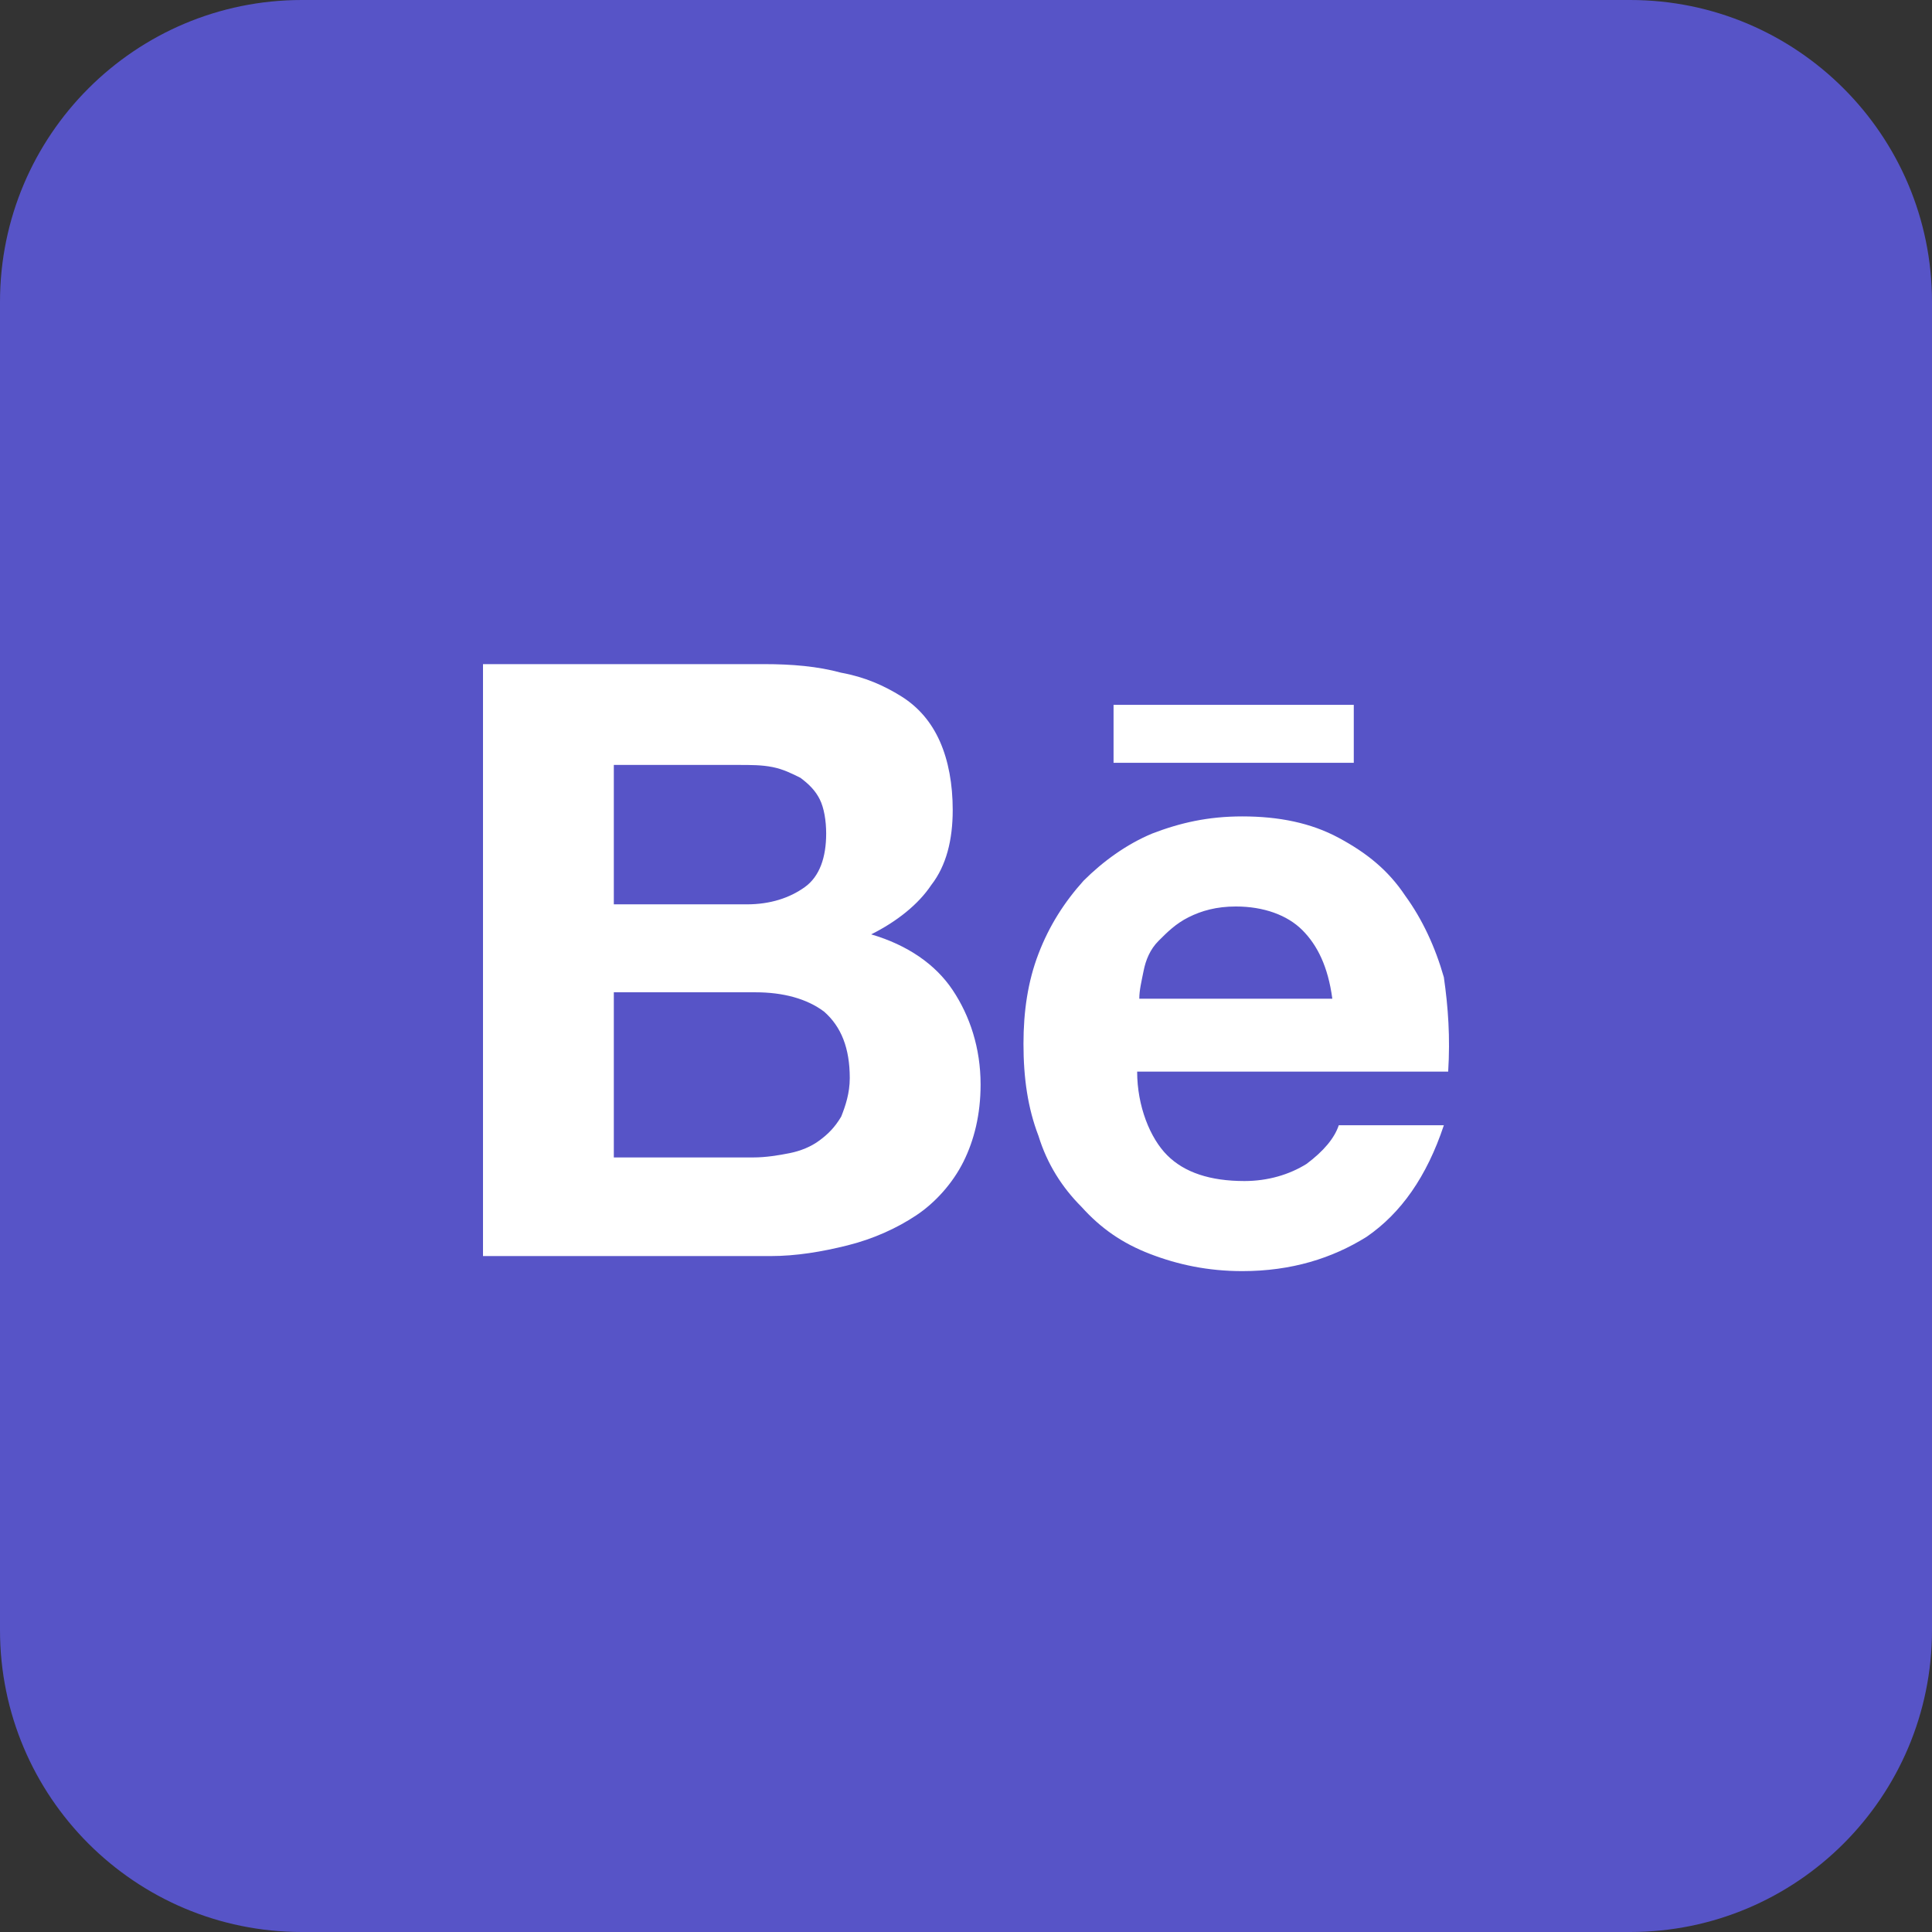 <svg width="56" height="56" viewBox="0 0 56 56" fill="none" xmlns="http://www.w3.org/2000/svg">
<rect x="0" y="0" width="56" height="56" fill="#333333" stroke="none"/>
<path d="M0 8.75C0 3.918 3.918 0 8.75 0H47.25C52.083 0 56 3.918 56 8.75V47.25C56 52.083 52.083 56 47.25 56H8.75C3.918 56 0 52.083 0 47.25V8.75Z" fill="#5754C7"/>
<path d="M22.144 19.25C22.952 19.25 23.698 19.312 24.382 19.499C25.066 19.623 25.625 19.872 26.123 20.183C26.62 20.493 26.993 20.928 27.242 21.488C27.491 22.048 27.615 22.731 27.615 23.477C27.615 24.348 27.428 25.094 26.993 25.653C26.62 26.213 25.998 26.71 25.252 27.083C26.309 27.394 27.117 27.953 27.615 28.7C28.112 29.446 28.423 30.378 28.423 31.435C28.423 32.305 28.236 33.051 27.926 33.673C27.615 34.295 27.117 34.854 26.558 35.227C25.998 35.6 25.315 35.911 24.569 36.097C23.823 36.284 23.076 36.408 22.331 36.408H14V19.25H22.144ZM21.647 26.213C22.331 26.213 22.89 26.026 23.325 25.715C23.76 25.405 23.947 24.845 23.947 24.161C23.947 23.788 23.885 23.415 23.76 23.167C23.636 22.918 23.45 22.731 23.201 22.545C22.952 22.421 22.703 22.296 22.393 22.234C22.082 22.172 21.771 22.172 21.398 22.172H17.792V26.213H21.647ZM21.833 33.549C22.206 33.549 22.579 33.486 22.89 33.424C23.201 33.362 23.512 33.238 23.76 33.051C24.009 32.865 24.196 32.678 24.382 32.367C24.506 32.057 24.631 31.684 24.631 31.248C24.631 30.378 24.382 29.756 23.885 29.321C23.387 28.948 22.703 28.762 21.895 28.762H17.792V33.549H21.833ZM33.832 33.486C34.329 33.984 35.075 34.233 36.07 34.233C36.754 34.233 37.375 34.046 37.873 33.735C38.37 33.362 38.681 32.989 38.805 32.616H41.851C41.354 34.108 40.608 35.165 39.613 35.849C38.618 36.471 37.437 36.844 36.008 36.844C35.013 36.844 34.142 36.657 33.334 36.346C32.526 36.035 31.904 35.6 31.345 34.978C30.785 34.419 30.35 33.735 30.102 32.927C29.791 32.119 29.666 31.248 29.666 30.254C29.666 29.321 29.791 28.451 30.102 27.643C30.412 26.834 30.848 26.151 31.407 25.529C31.967 24.97 32.65 24.472 33.396 24.161C34.205 23.85 35.013 23.664 36.008 23.664C37.064 23.664 37.997 23.85 38.805 24.286C39.613 24.721 40.235 25.218 40.732 25.964C41.23 26.648 41.603 27.456 41.851 28.326C41.976 29.197 42.038 30.067 41.976 31.062H32.961C32.961 32.057 33.334 32.989 33.832 33.486ZM37.748 26.959C37.313 26.524 36.629 26.275 35.821 26.275C35.261 26.275 34.826 26.399 34.453 26.586C34.08 26.772 33.832 27.021 33.583 27.27C33.334 27.518 33.21 27.829 33.148 28.14C33.086 28.451 33.023 28.7 33.023 28.948H38.618C38.494 28.016 38.183 27.394 37.748 26.959ZM32.277 20.431H39.24V22.11H32.277V20.431Z" fill="white"/>
</svg>
